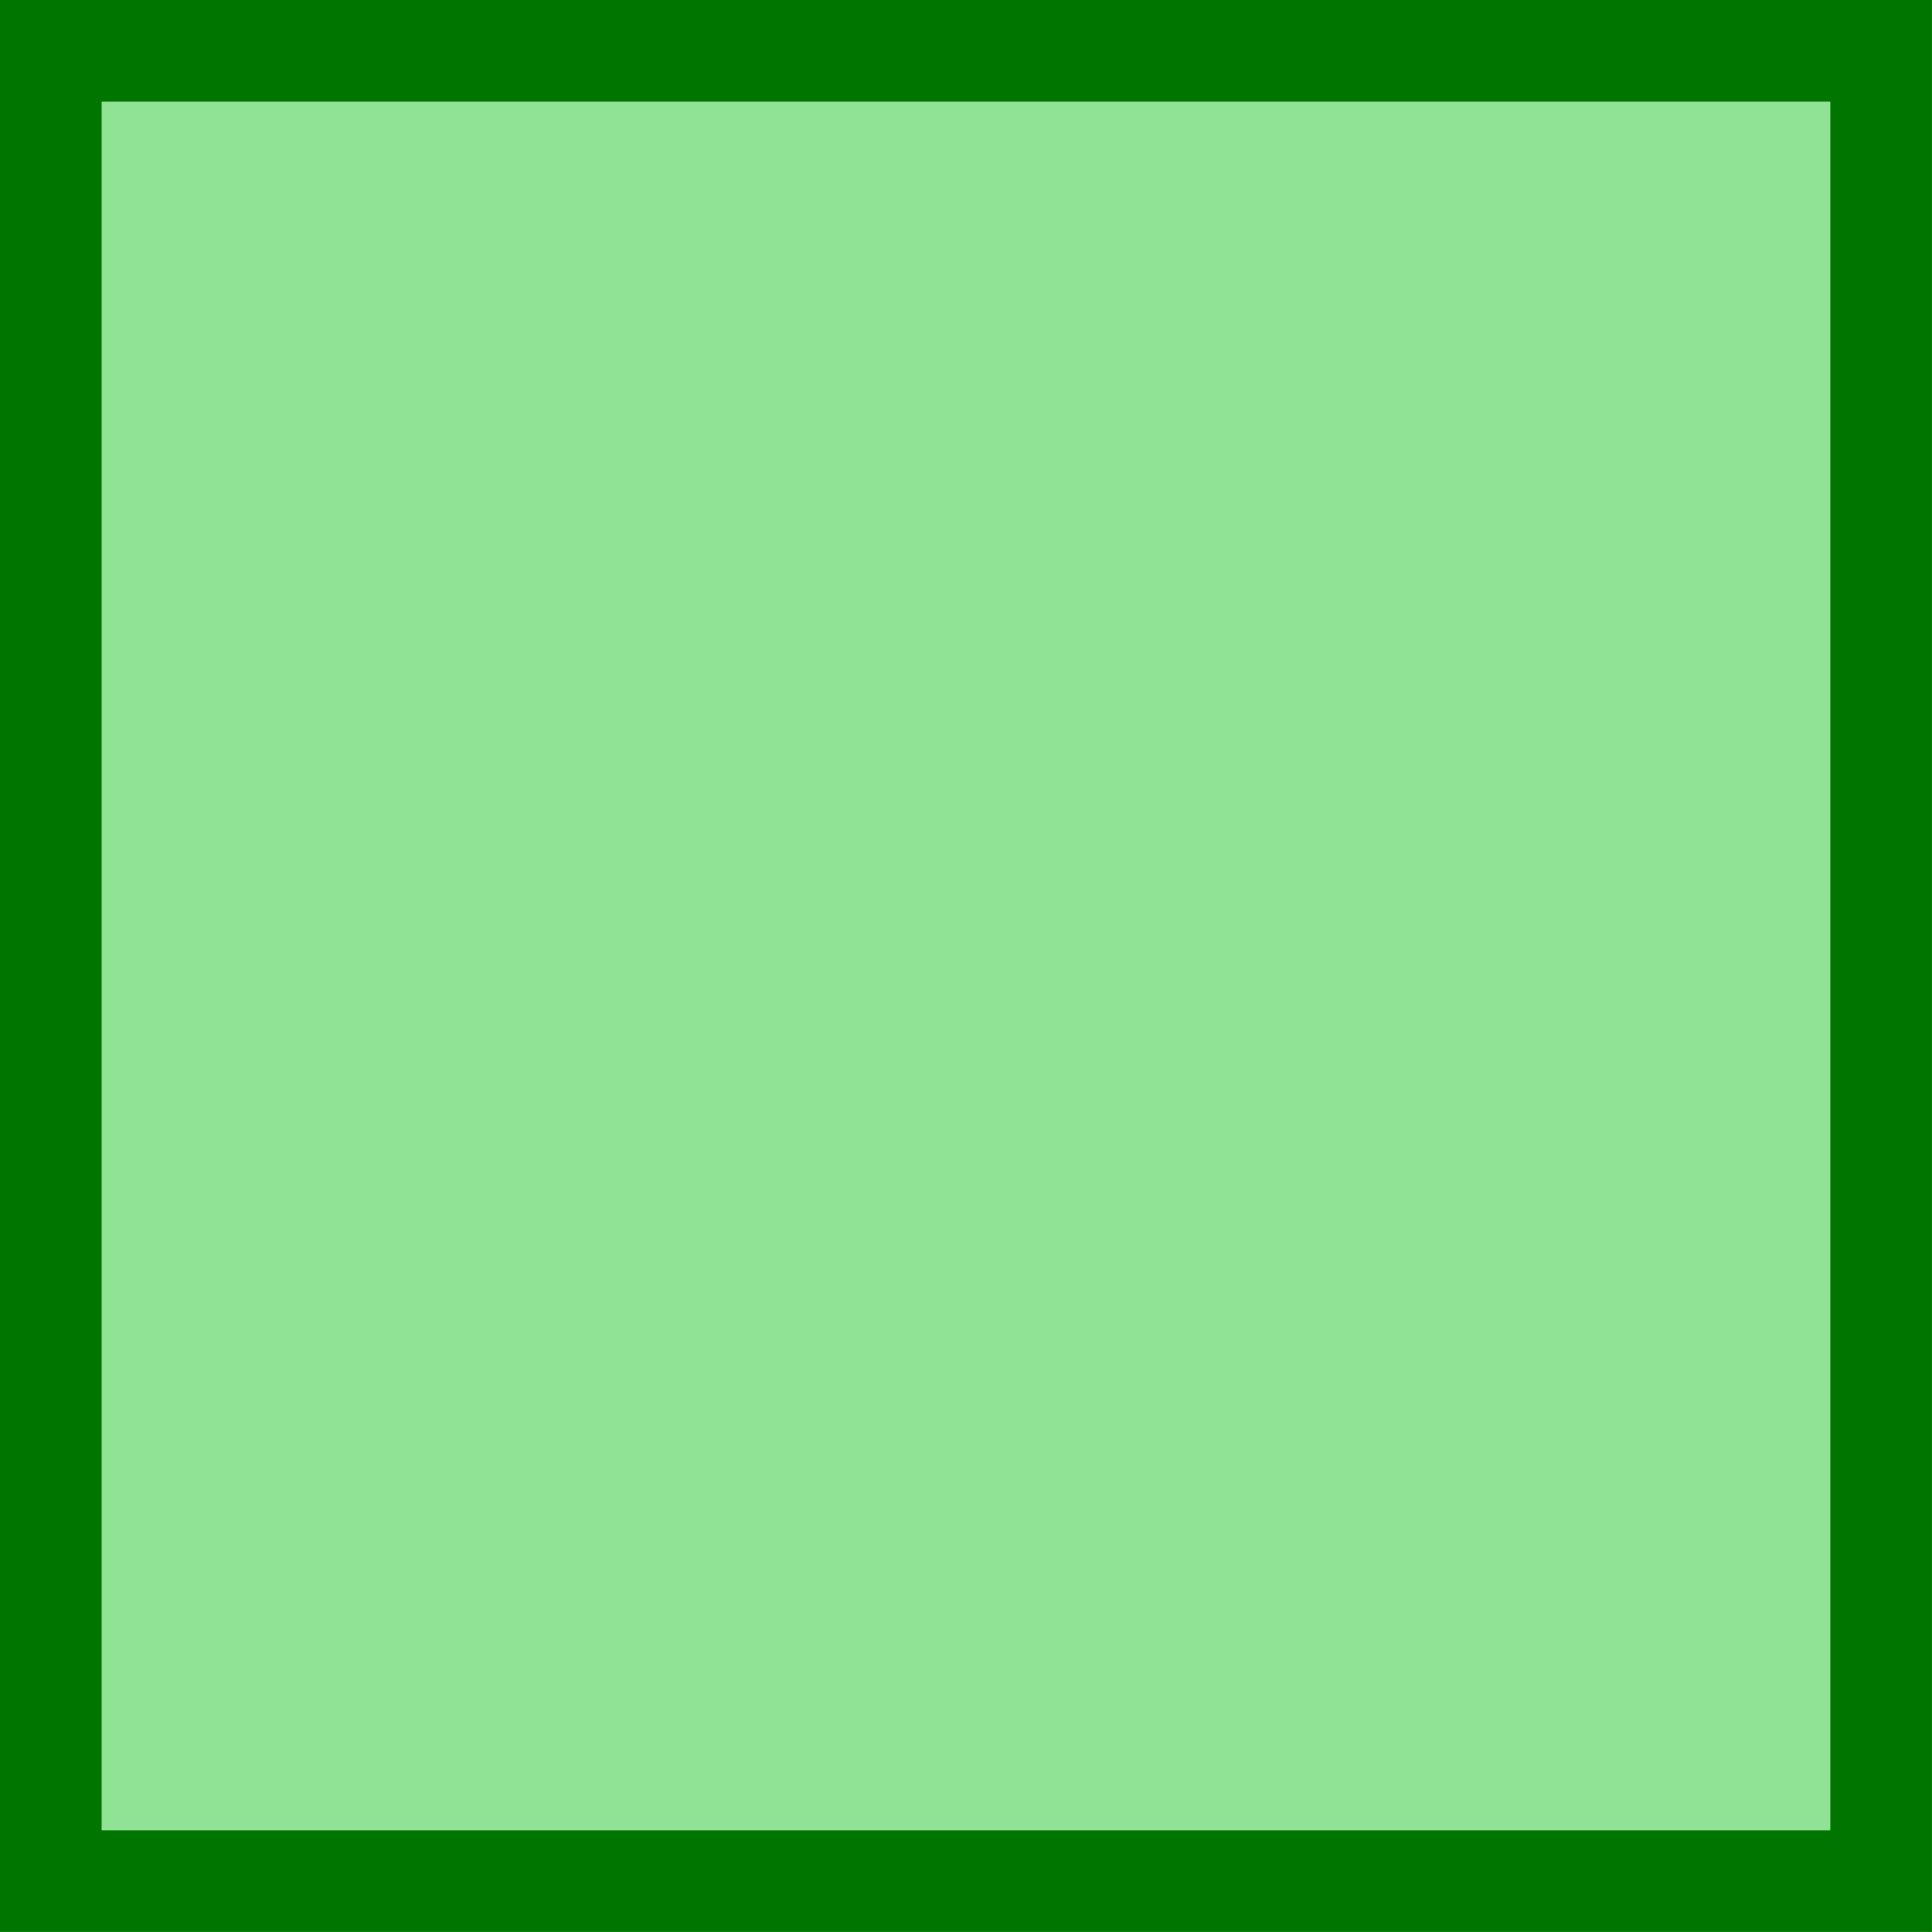 <?xml version="1.0" encoding="UTF-8" standalone="no"?>
<!-- Created with Inkscape (http://www.inkscape.org/) -->

<svg
   width="80.457mm"
   height="80.457mm"
   viewBox="0 0 80.457 80.457"
   version="1.1"
   id="svg1"
   inkscape:version="1.3.2 (091e20e, 2023-11-25)"
   sodipodi:docname="timeblock.svg"
   inkscape:export-filename="../public/assets/timeblock.png"
   inkscape:export-xdpi="15.995124"
   inkscape:export-ydpi="15.995124"
   xmlns:inkscape="http://www.inkscape.org/namespaces/inkscape"
   xmlns:sodipodi="http://sodipodi.sourceforge.net/DTD/sodipodi-0.dtd"
   xmlns="http://www.w3.org/2000/svg"
   xmlns:svg="http://www.w3.org/2000/svg">
  <sodipodi:namedview
     id="namedview1"
     pagecolor="#ffffff"
     bordercolor="#000000"
     borderopacity="0.25"
     inkscape:showpageshadow="2"
     inkscape:pageopacity="0.0"
     inkscape:pagecheckerboard="0"
     inkscape:deskcolor="#d1d1d1"
     inkscape:document-units="mm"
     inkscape:zoom="0.61439605"
     inkscape:cx="54.52509"
     inkscape:cy="305.99155"
     inkscape:window-width="1728"
     inkscape:window-height="1051"
     inkscape:window-x="0"
     inkscape:window-y="38"
     inkscape:window-maximized="0"
     inkscape:current-layer="layer1" />
  <defs
     id="defs1" />
  <g
     inkscape:label="Ebene 1"
     inkscape:groupmode="layer"
     id="layer1"
     transform="translate(-48.699,-82.289)">
    <rect
       style="fill:#23c62b;fill-opacity:0.501;stroke:#007500;stroke-width:4.233;stroke-linecap:round;stroke-dasharray:none;stroke-opacity:1"
       id="rect1"
       width="76.223"
       height="76.223"
       x="50.815"
       y="84.405" />
  </g>
</svg>
